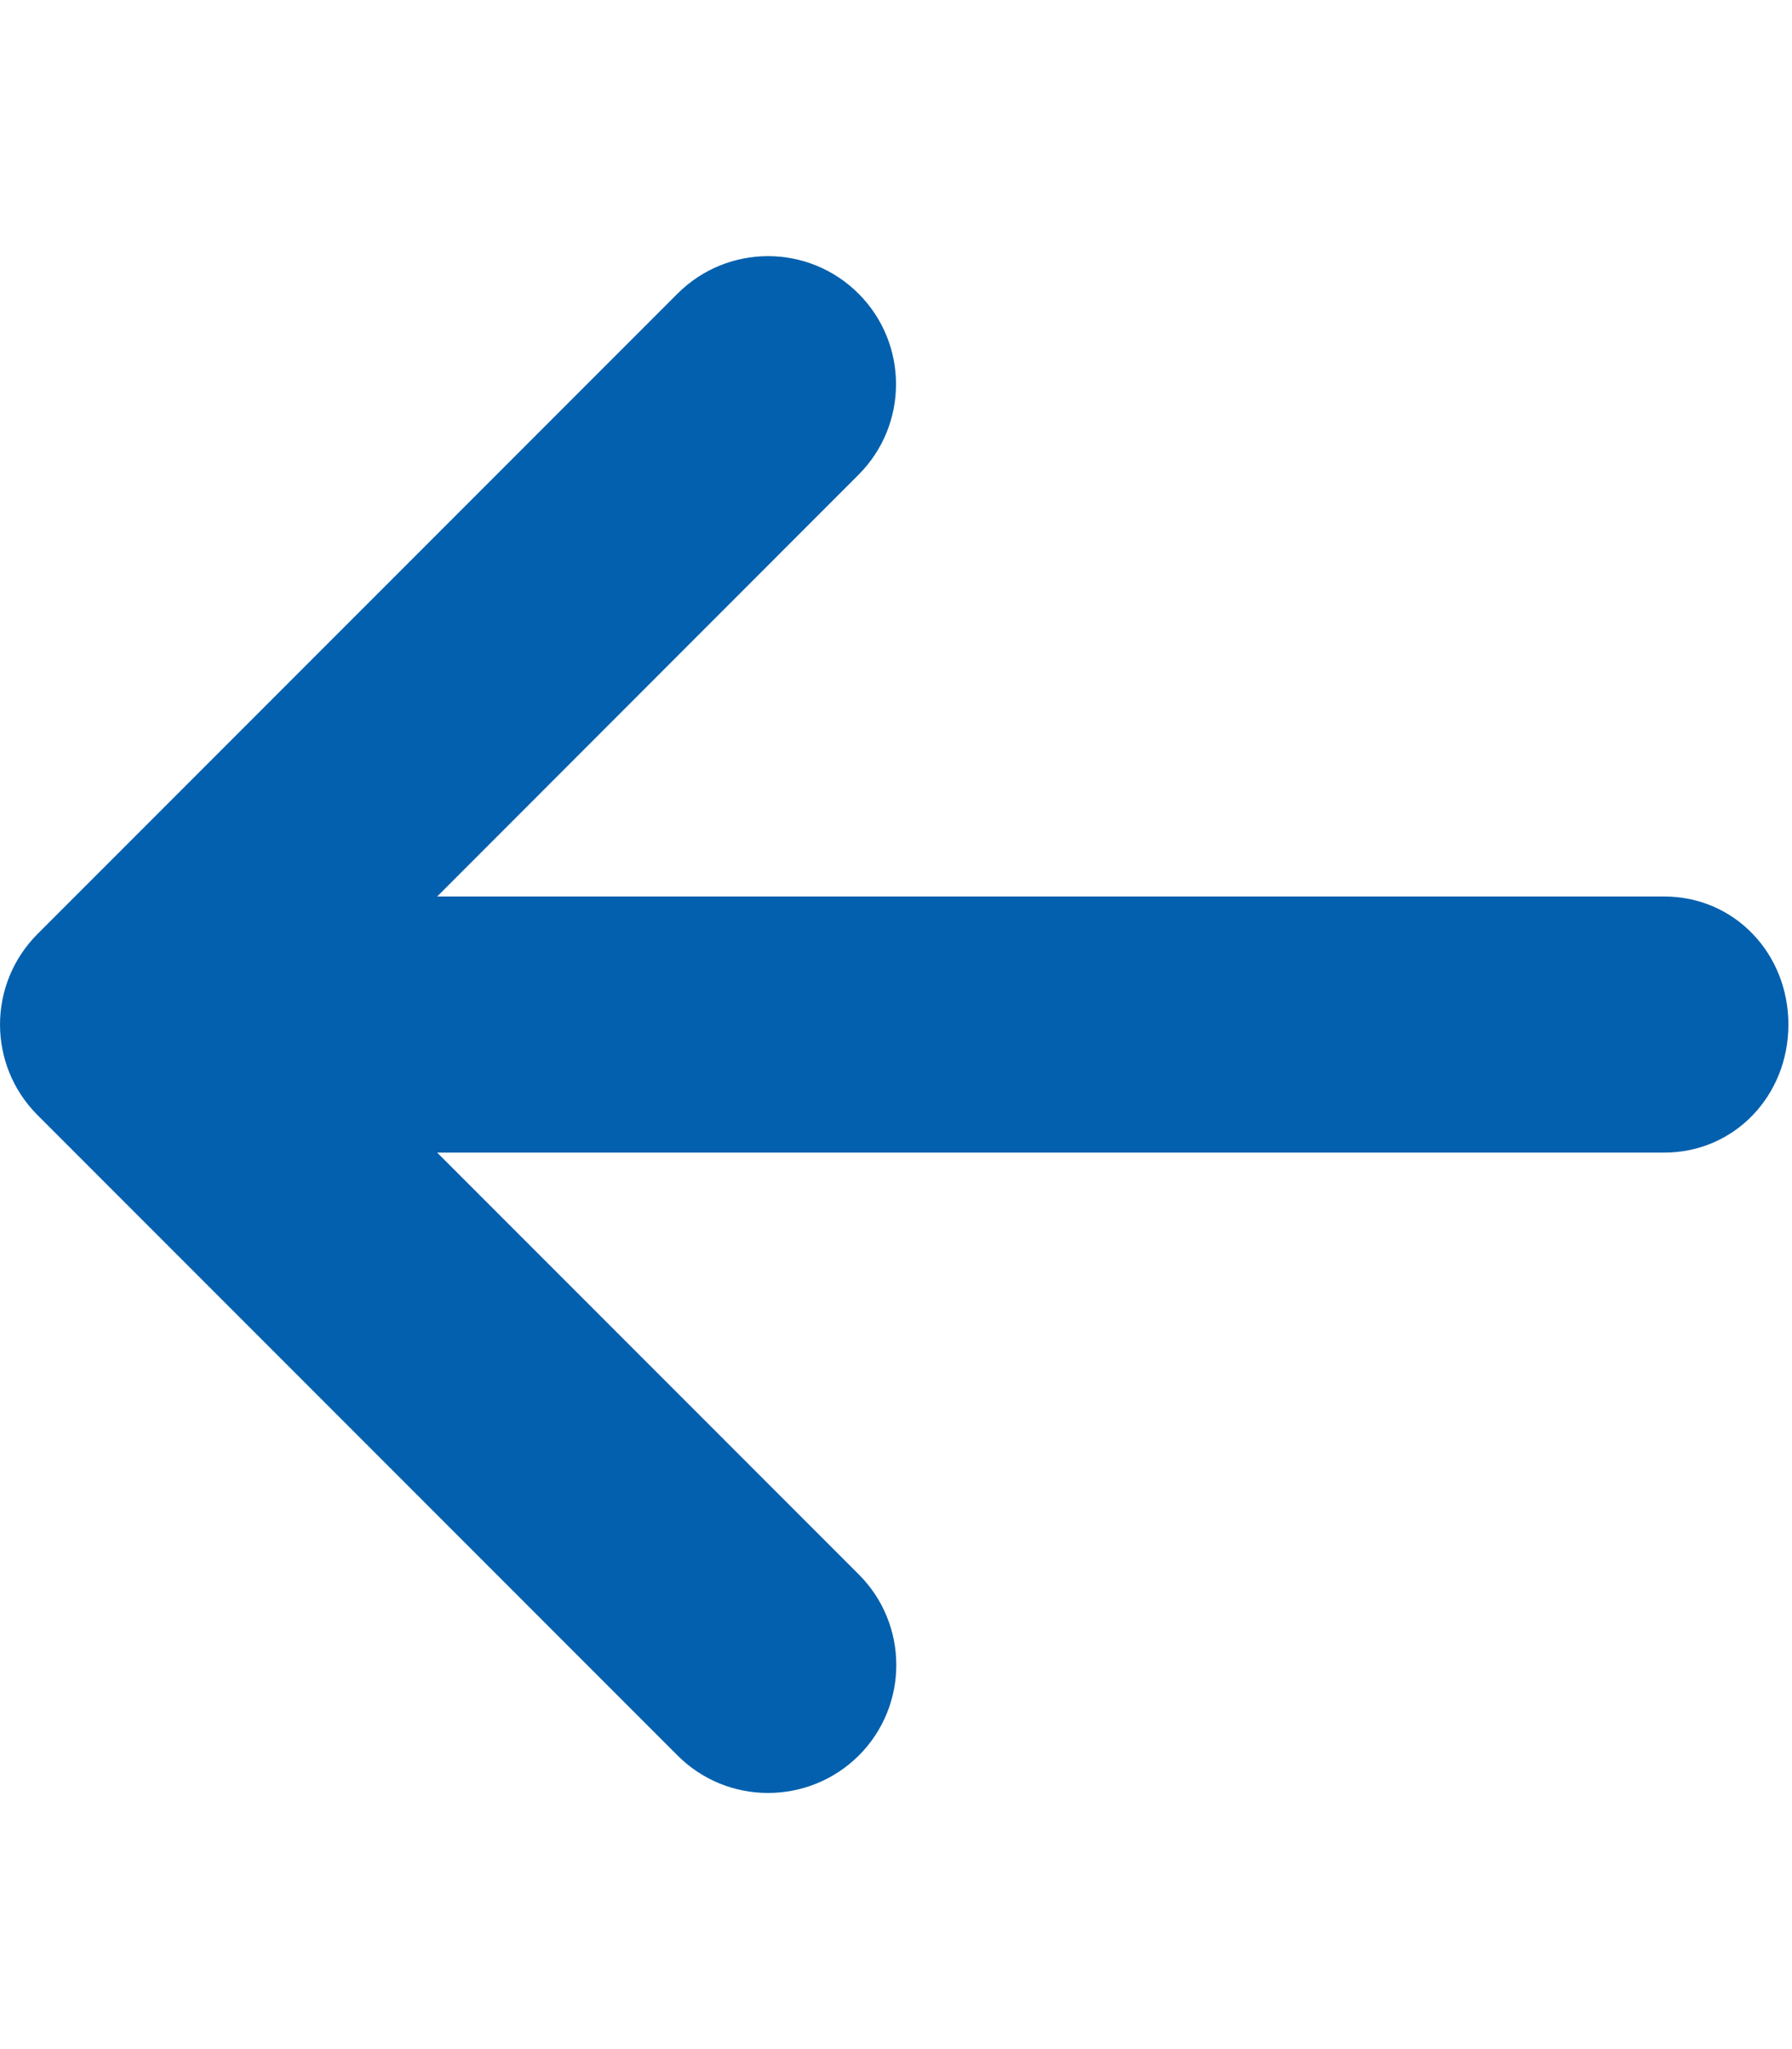 <svg aria-hidden="true" focusable="false" data-prefix="fas" data-icon="arrow-left" class="svg-inline--fa fa-arrow-left" role="img" xmlns="http://www.w3.org/2000/svg" viewBox="0 0 448 512">
    <path fill="#0360AE" d="M447.1 256C447.1 273.7 433.7 288 416 288H109.3l105.4 105.4c12.5 12.5 12.5 32.75 0 45.25C208.4 444.9 200.2 448 192 448s-16.38-3.125-22.62-9.375l-160-160c-12.5-12.5-12.5-32.75 0-45.25l160-160c12.5-12.5 32.75-12.5 45.25 0s12.5 32.75 0 45.25L109.3 224H416C433.7 224 447.1 238.3 447.1 256z"></path>
</svg>